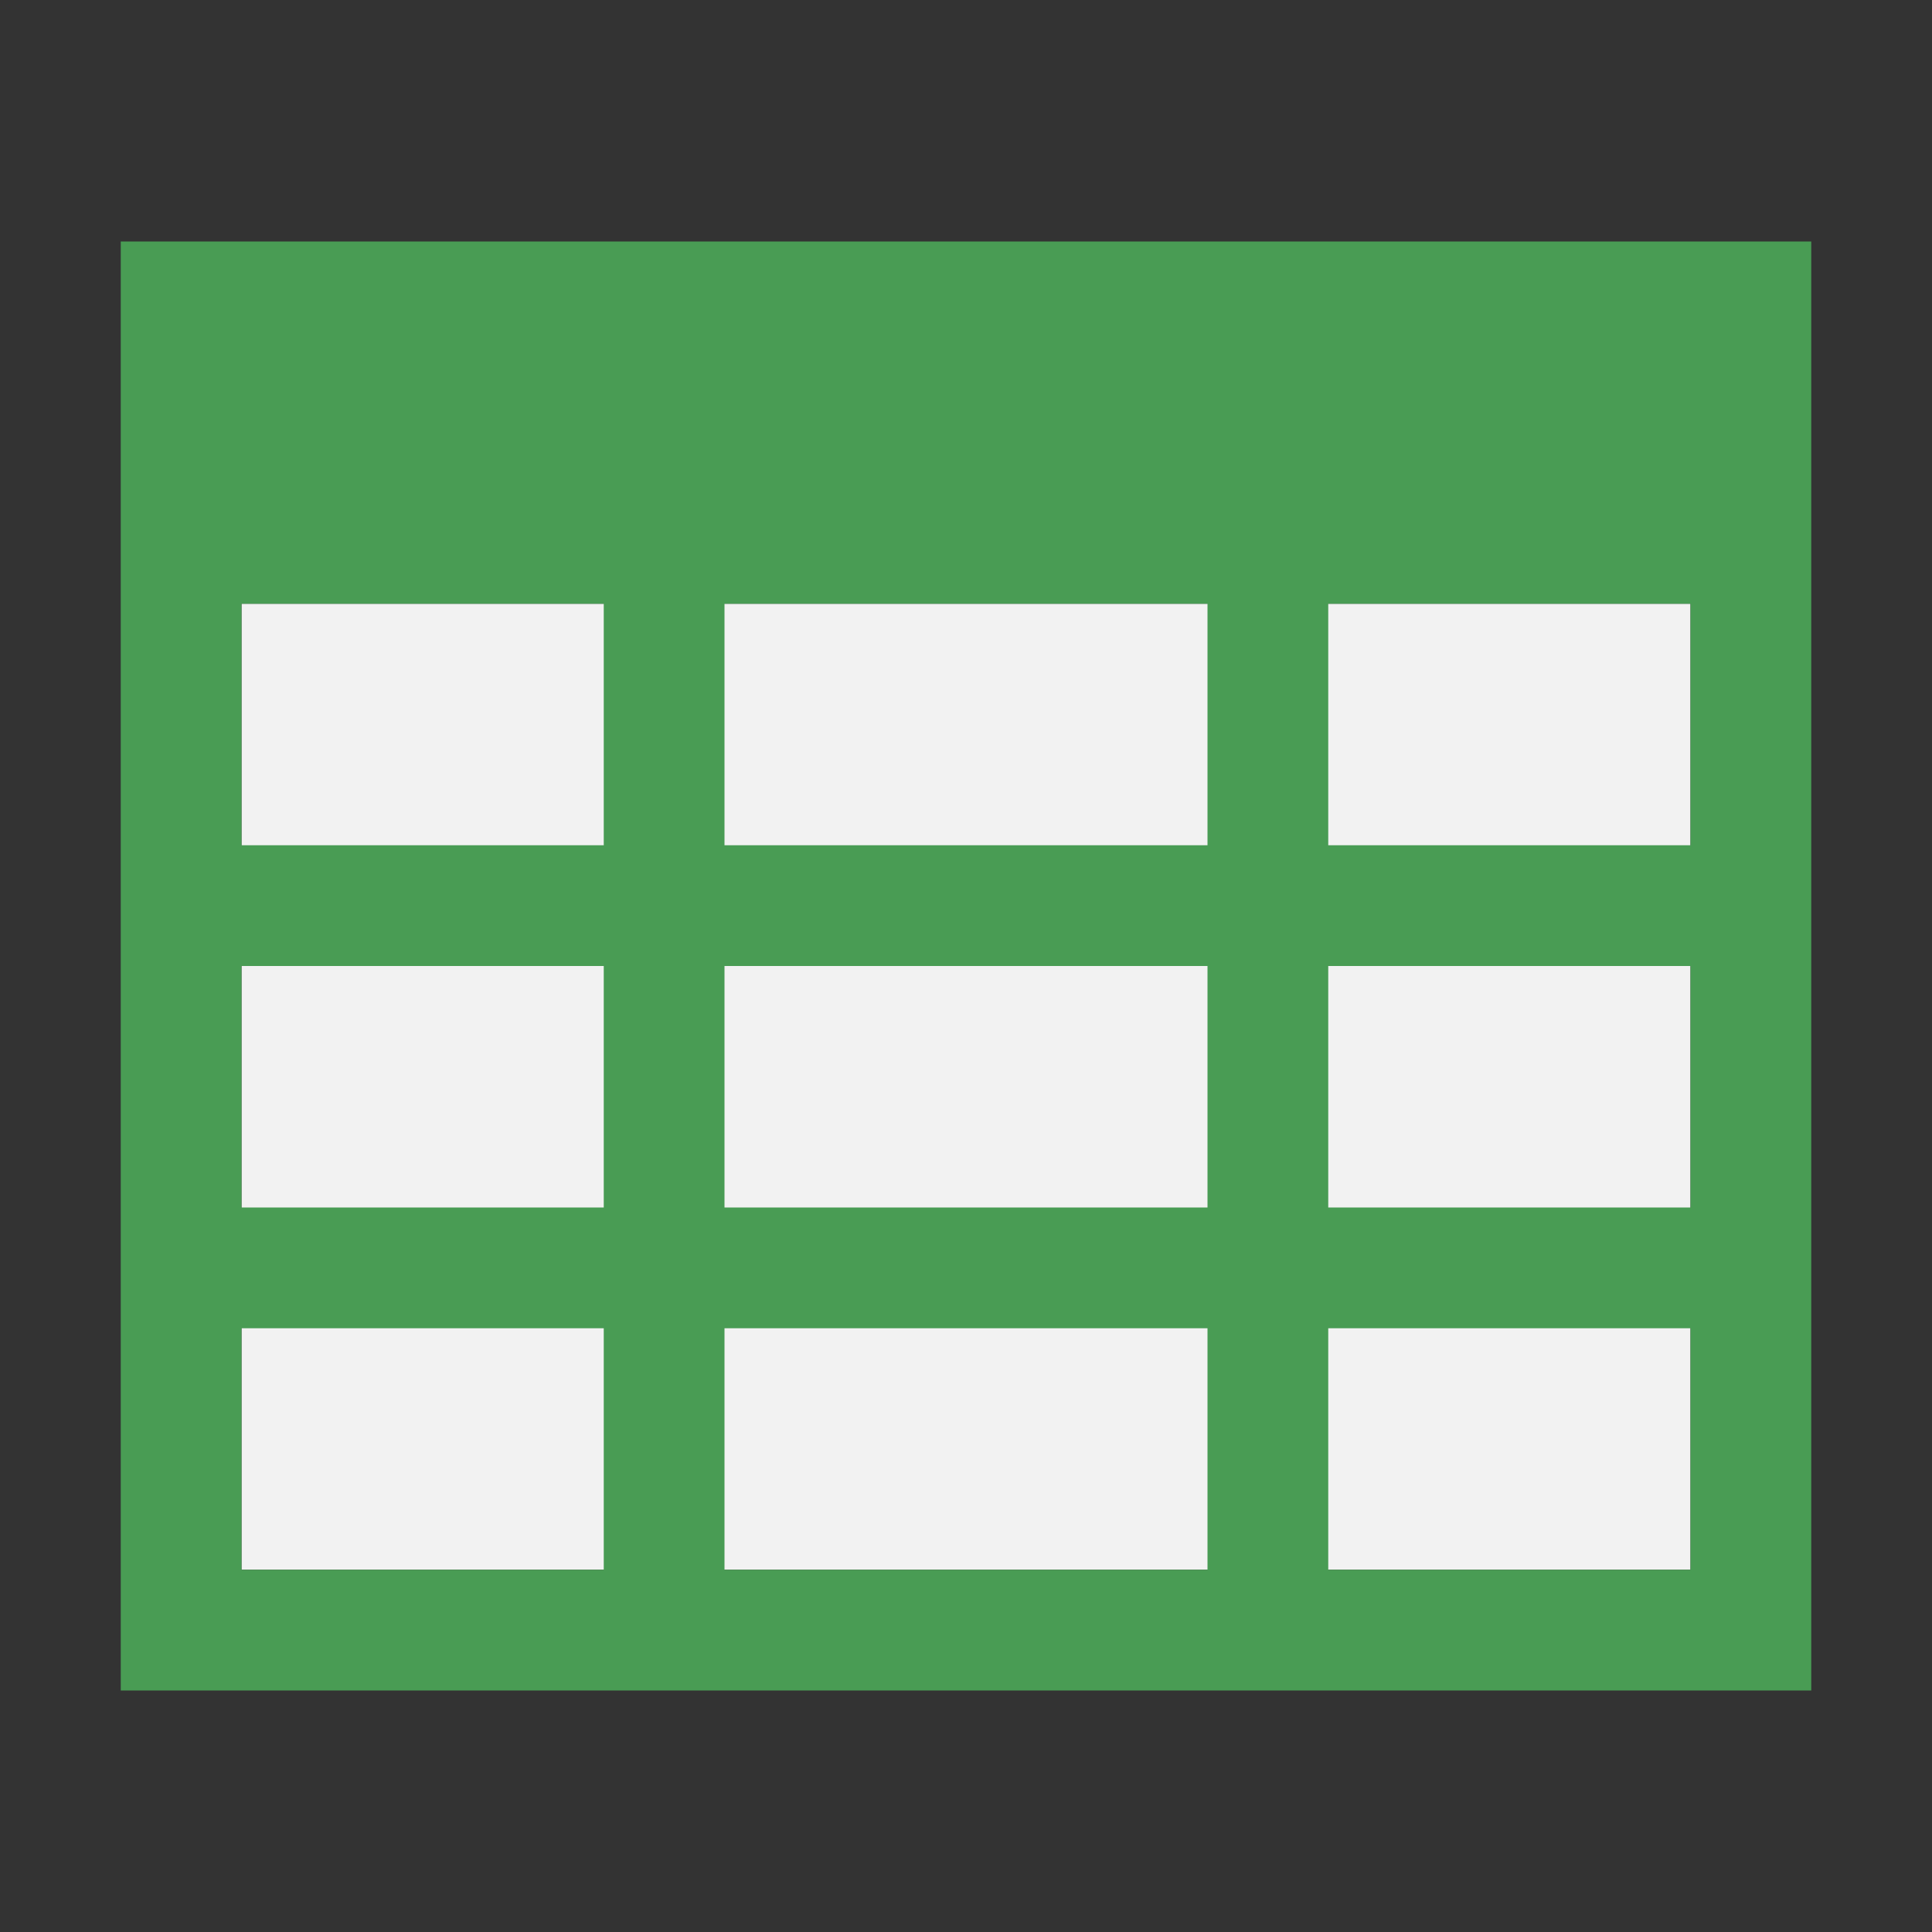 <svg width="16" height="16" xmlns="http://www.w3.org/2000/svg"><rect width="100%" height="100%" fill="#333333" stroke="none"/><path d="M2 5h12v8H2z" fill="#f2f2f2"/><path d="M1 2v12h14V2zm1 3h3v2H2zm4 0h4v2H6zm5 0h3v2h-3zM2 8h3v2H2zm4 0h4v2H6zm5 0h3v2h-3zm-9 3h3v2H2zm4 0h4v2H6zm5 0h3v2h-3z" fill="#499c54"/></svg>